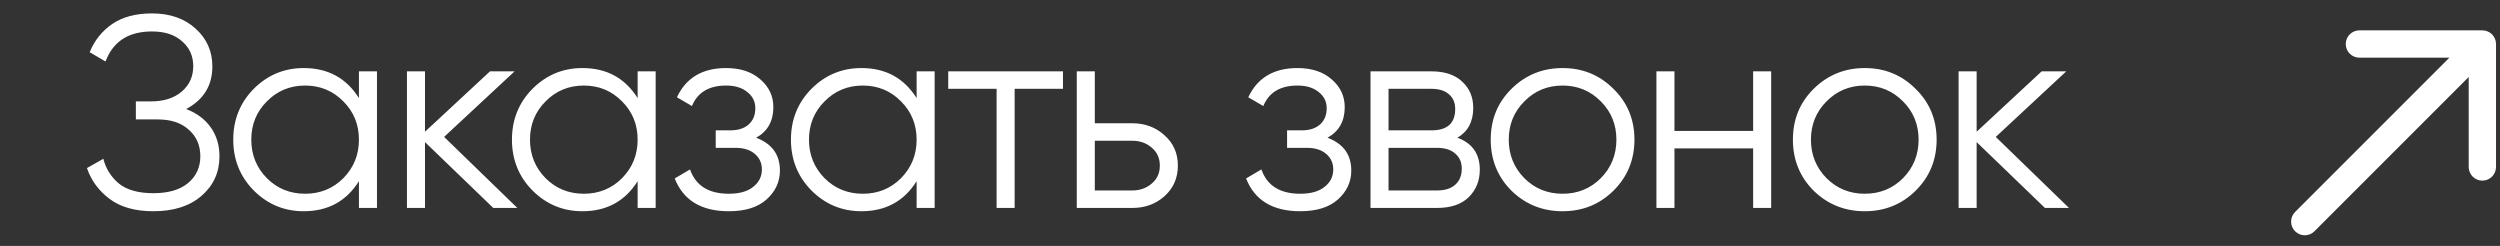 <svg width="183" height="18" viewBox="0 0 183 18" fill="none" xmlns="http://www.w3.org/2000/svg">
<rect x="0" y="0" width="183" height="18" fill="#333333" stroke="none"/>
<path d="M13.625 7.982C14.399 8.276 14.999 8.722 15.425 9.322C15.852 9.922 16.065 10.629 16.065 11.442C16.065 12.616 15.625 13.582 14.745 14.342C13.879 15.089 12.705 15.462 11.225 15.462C9.892 15.462 8.825 15.162 8.025 14.562C7.225 13.962 6.672 13.209 6.365 12.302L7.565 11.622C7.739 12.329 8.112 12.929 8.685 13.422C9.272 13.902 10.119 14.142 11.225 14.142C12.319 14.142 13.165 13.896 13.765 13.402C14.365 12.896 14.665 12.242 14.665 11.442C14.665 10.642 14.385 9.996 13.825 9.502C13.279 8.996 12.519 8.742 11.545 8.742H9.945V7.422H11.045C11.992 7.422 12.745 7.182 13.305 6.702C13.865 6.222 14.145 5.602 14.145 4.842C14.145 4.096 13.872 3.489 13.325 3.022C12.792 2.542 12.059 2.302 11.125 2.302C9.405 2.302 8.272 3.036 7.725 4.502L6.565 3.822C6.912 2.969 7.459 2.282 8.205 1.762C8.965 1.242 9.939 0.982 11.125 0.982C12.445 0.982 13.512 1.356 14.325 2.102C15.139 2.836 15.545 3.756 15.545 4.862C15.545 6.262 14.905 7.302 13.625 7.982ZM26.274 5.222H27.594V15.222H26.274V13.262C25.354 14.729 24.007 15.462 22.234 15.462C20.807 15.462 19.587 14.956 18.574 13.942C17.574 12.929 17.074 11.689 17.074 10.222C17.074 8.756 17.574 7.516 18.574 6.502C19.587 5.489 20.807 4.982 22.234 4.982C24.007 4.982 25.354 5.716 26.274 7.182V5.222ZM19.534 13.042C20.294 13.802 21.227 14.182 22.334 14.182C23.441 14.182 24.374 13.802 25.134 13.042C25.894 12.269 26.274 11.329 26.274 10.222C26.274 9.116 25.894 8.182 25.134 7.422C24.374 6.649 23.441 6.262 22.334 6.262C21.227 6.262 20.294 6.649 19.534 7.422C18.774 8.182 18.394 9.116 18.394 10.222C18.394 11.329 18.774 12.269 19.534 13.042ZM37.869 15.222H36.109L31.109 10.402V15.222H29.789V5.222H31.109V9.642L35.869 5.222H37.669L32.509 10.022L37.869 15.222ZM46.675 5.222H47.995V15.222H46.675V13.262C45.755 14.729 44.409 15.462 42.635 15.462C41.209 15.462 39.989 14.956 38.975 13.942C37.975 12.929 37.475 11.689 37.475 10.222C37.475 8.756 37.975 7.516 38.975 6.502C39.989 5.489 41.209 4.982 42.635 4.982C44.409 4.982 45.755 5.716 46.675 7.182V5.222ZM39.935 13.042C40.695 13.802 41.629 14.182 42.735 14.182C43.842 14.182 44.775 13.802 45.535 13.042C46.295 12.269 46.675 11.329 46.675 10.222C46.675 9.116 46.295 8.182 45.535 7.422C44.775 6.649 43.842 6.262 42.735 6.262C41.629 6.262 40.695 6.649 39.935 7.422C39.175 8.182 38.795 9.116 38.795 10.222C38.795 11.329 39.175 12.269 39.935 13.042ZM55.35 10.082C56.51 10.522 57.09 11.322 57.09 12.482C57.09 13.309 56.764 14.015 56.11 14.602C55.47 15.175 54.55 15.462 53.35 15.462C51.337 15.462 50.017 14.662 49.39 13.062L50.51 12.402C50.924 13.589 51.87 14.182 53.35 14.182C54.124 14.182 54.717 14.015 55.13 13.682C55.557 13.349 55.77 12.922 55.77 12.402C55.77 11.935 55.597 11.556 55.25 11.262C54.904 10.969 54.437 10.822 53.85 10.822H52.39V9.542H53.45C54.024 9.542 54.47 9.402 54.79 9.122C55.124 8.829 55.29 8.429 55.29 7.922C55.29 7.442 55.097 7.049 54.71 6.742C54.324 6.422 53.804 6.262 53.15 6.262C51.897 6.262 51.064 6.762 50.65 7.762L49.55 7.122C50.217 5.696 51.417 4.982 53.15 4.982C54.204 4.982 55.044 5.262 55.67 5.822C56.297 6.369 56.61 7.042 56.61 7.842C56.61 8.869 56.19 9.616 55.35 10.082ZM67.097 5.222H68.416V15.222H67.097V13.262C66.177 14.729 64.83 15.462 63.056 15.462C61.63 15.462 60.41 14.956 59.397 13.942C58.397 12.929 57.897 11.689 57.897 10.222C57.897 8.756 58.397 7.516 59.397 6.502C60.41 5.489 61.63 4.982 63.056 4.982C64.83 4.982 66.177 5.716 67.097 7.182V5.222ZM60.356 13.042C61.117 13.802 62.05 14.182 63.157 14.182C64.263 14.182 65.197 13.802 65.957 13.042C66.716 12.269 67.097 11.329 67.097 10.222C67.097 9.116 66.716 8.182 65.957 7.422C65.197 6.649 64.263 6.262 63.157 6.262C62.05 6.262 61.117 6.649 60.356 7.422C59.596 8.182 59.217 9.116 59.217 10.222C59.217 11.329 59.596 12.269 60.356 13.042ZM77.811 5.222V6.502H74.271V15.222H72.951V6.502H69.411V5.222H77.811ZM82.88 9.022C83.813 9.022 84.6 9.316 85.24 9.902C85.893 10.476 86.22 11.216 86.22 12.122C86.22 13.029 85.893 13.775 85.24 14.362C84.6 14.935 83.813 15.222 82.88 15.222H78.82V5.222H80.14V9.022H82.88ZM82.88 13.942C83.44 13.942 83.913 13.775 84.3 13.442C84.7 13.109 84.9 12.669 84.9 12.122C84.9 11.575 84.7 11.136 84.3 10.802C83.913 10.469 83.44 10.302 82.88 10.302H80.14V13.942H82.88ZM97.174 10.082C98.334 10.522 98.914 11.322 98.914 12.482C98.914 13.309 98.588 14.015 97.934 14.602C97.294 15.175 96.374 15.462 95.174 15.462C93.161 15.462 91.841 14.662 91.214 13.062L92.334 12.402C92.748 13.589 93.694 14.182 95.174 14.182C95.948 14.182 96.541 14.015 96.954 13.682C97.381 13.349 97.594 12.922 97.594 12.402C97.594 11.935 97.421 11.556 97.074 11.262C96.728 10.969 96.261 10.822 95.674 10.822H94.214V9.542H95.274C95.848 9.542 96.294 9.402 96.614 9.122C96.948 8.829 97.114 8.429 97.114 7.922C97.114 7.442 96.921 7.049 96.534 6.742C96.148 6.422 95.628 6.262 94.974 6.262C93.721 6.262 92.888 6.762 92.474 7.762L91.374 7.122C92.041 5.696 93.241 4.982 94.974 4.982C96.028 4.982 96.868 5.262 97.494 5.822C98.121 6.369 98.434 7.042 98.434 7.842C98.434 8.869 98.014 9.616 97.174 10.082ZM106.681 10.082C107.774 10.482 108.321 11.262 108.321 12.422C108.321 13.236 108.047 13.909 107.501 14.442C106.967 14.962 106.194 15.222 105.181 15.222H100.321V5.222H104.781C105.754 5.222 106.507 5.476 107.041 5.982C107.574 6.476 107.841 7.116 107.841 7.902C107.841 8.902 107.454 9.629 106.681 10.082ZM104.781 6.502H101.641V9.542H104.781C105.941 9.542 106.521 9.022 106.521 7.982C106.521 7.516 106.367 7.156 106.061 6.902C105.767 6.636 105.341 6.502 104.781 6.502ZM105.181 13.942C105.767 13.942 106.214 13.802 106.521 13.522C106.841 13.242 107.001 12.849 107.001 12.342C107.001 11.876 106.841 11.509 106.521 11.242C106.214 10.962 105.767 10.822 105.181 10.822H101.641V13.942H105.181ZM118.101 13.962C117.087 14.962 115.847 15.462 114.381 15.462C112.914 15.462 111.667 14.962 110.641 13.962C109.627 12.949 109.121 11.702 109.121 10.222C109.121 8.742 109.627 7.502 110.641 6.502C111.667 5.489 112.914 4.982 114.381 4.982C115.847 4.982 117.087 5.489 118.101 6.502C119.127 7.502 119.641 8.742 119.641 10.222C119.641 11.702 119.127 12.949 118.101 13.962ZM111.581 13.042C112.341 13.802 113.274 14.182 114.381 14.182C115.487 14.182 116.421 13.802 117.181 13.042C117.941 12.269 118.321 11.329 118.321 10.222C118.321 9.116 117.941 8.182 117.181 7.422C116.421 6.649 115.487 6.262 114.381 6.262C113.274 6.262 112.341 6.649 111.581 7.422C110.821 8.182 110.441 9.116 110.441 10.222C110.441 11.329 110.821 12.269 111.581 13.042ZM128.33 5.222H129.65V15.222H128.33V10.862H122.57V15.222H121.25V5.222H122.57V9.582H128.33V5.222ZM140.221 13.962C139.208 14.962 137.968 15.462 136.501 15.462C135.034 15.462 133.788 14.962 132.761 13.962C131.748 12.949 131.241 11.702 131.241 10.222C131.241 8.742 131.748 7.502 132.761 6.502C133.788 5.489 135.034 4.982 136.501 4.982C137.968 4.982 139.208 5.489 140.221 6.502C141.248 7.502 141.761 8.742 141.761 10.222C141.761 11.702 141.248 12.949 140.221 13.962ZM133.701 13.042C134.461 13.802 135.394 14.182 136.501 14.182C137.608 14.182 138.541 13.802 139.301 13.042C140.061 12.269 140.441 11.329 140.441 10.222C140.441 9.116 140.061 8.182 139.301 7.422C138.541 6.649 137.608 6.262 136.501 6.262C135.394 6.262 134.461 6.649 133.701 7.422C132.941 8.182 132.561 9.116 132.561 10.222C132.561 11.329 132.941 12.269 133.701 13.042ZM151.45 15.222H149.69L144.69 10.402V15.222H143.37V5.222H144.69V9.642L149.45 5.222H151.25L146.09 10.022L151.45 15.222Z" fill="white"/>
<path d="M168.002 15.515C167.611 15.906 167.611 16.539 168.002 16.929C168.392 17.32 169.026 17.32 169.416 16.929L168.002 15.515ZM182.709 3.222C182.709 2.67 182.261 2.222 181.709 2.222L172.709 2.222C172.157 2.222 171.709 2.67 171.709 3.222C171.709 3.774 172.157 4.222 172.709 4.222L180.709 4.222L180.709 12.222C180.709 12.774 181.157 13.222 181.709 13.222C182.261 13.222 182.709 12.774 182.709 12.222L182.709 3.222ZM169.416 16.929L182.416 3.929L181.002 2.515L168.002 15.515L169.416 16.929Z" fill="white"/>
</svg>
